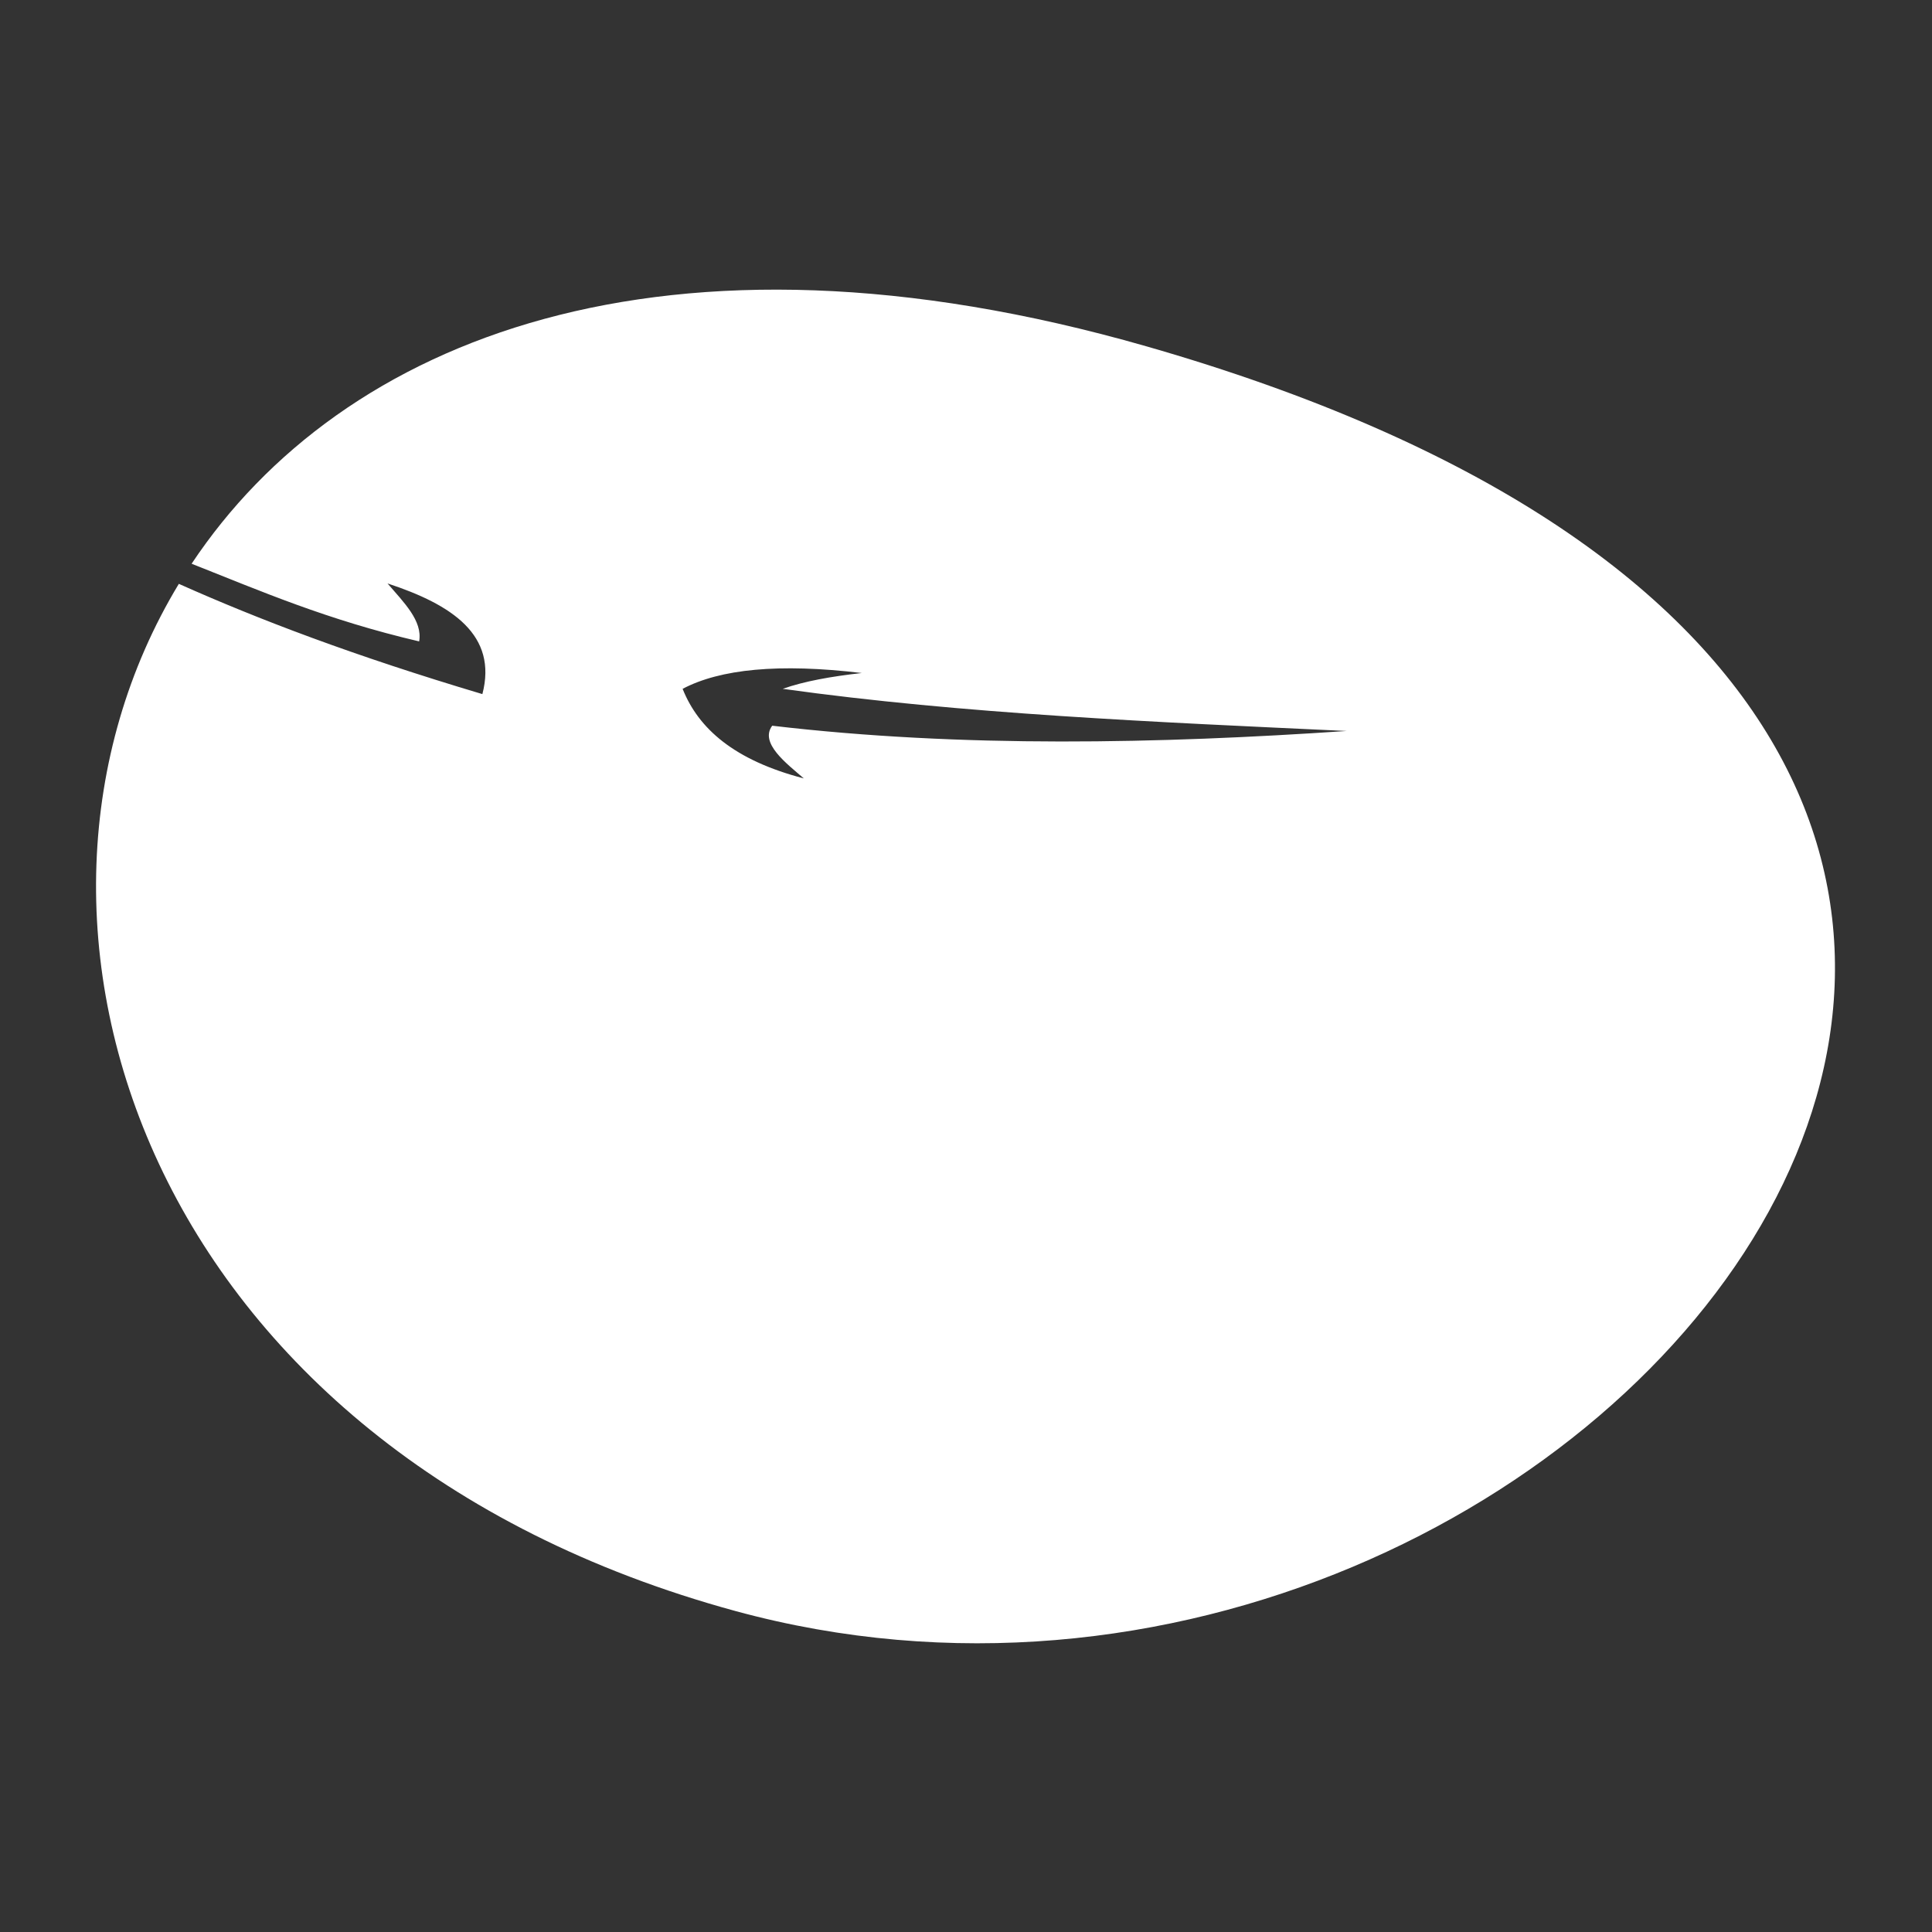 <?xml version="1.0" encoding="UTF-8" standalone="no"?>
<!DOCTYPE svg PUBLIC "-//W3C//DTD SVG 1.1//EN" "http://www.w3.org/Graphics/SVG/1.1/DTD/svg11.dtd">
<svg width="100%" height="100%" viewBox="0 0 1000 1000" version="1.1" xmlns="http://www.w3.org/2000/svg" xmlns:xlink="http://www.w3.org/1999/xlink" xml:space="preserve" xmlns:serif="http://www.serif.com/" style="fill-rule:evenodd;clip-rule:evenodd;stroke-linejoin:round;stroke-miterlimit:2;">
    <rect x="0" y="0" width="1000" height="1000" fill="#333333" stroke="none"/>
    <g transform="matrix(-5.455,0,0,5.455,3839.07,-2602.8)">
        <path d="M686.802,532.539C706.213,564.598 690.031,614.72 634,630C593.077,641.16 551.418,620.312 535.944,592.098C520.471,563.884 531.182,528.304 595,510C640.761,496.875 671.408,509.322 685.589,530.63C678.987,533.242 672.76,535.953 664,538C663.653,536.043 665.473,534.285 667,532.5C660.849,534.52 656.542,537.406 658,543C670.316,539.326 679.312,535.881 686.802,532.539ZM576,546.5C594.137,545.649 612.335,544.896 629.5,542.5C627.466,541.778 624.878,541.32 622,541C629.863,540.061 635.437,540.621 639,542.5C637.502,546.271 634.108,549.28 627.5,551C629.15,549.576 631.719,547.645 630.5,546C612.485,548.12 593.73,547.704 576,546.5Z" style="fill:white;"/>
    </g>
</svg>

